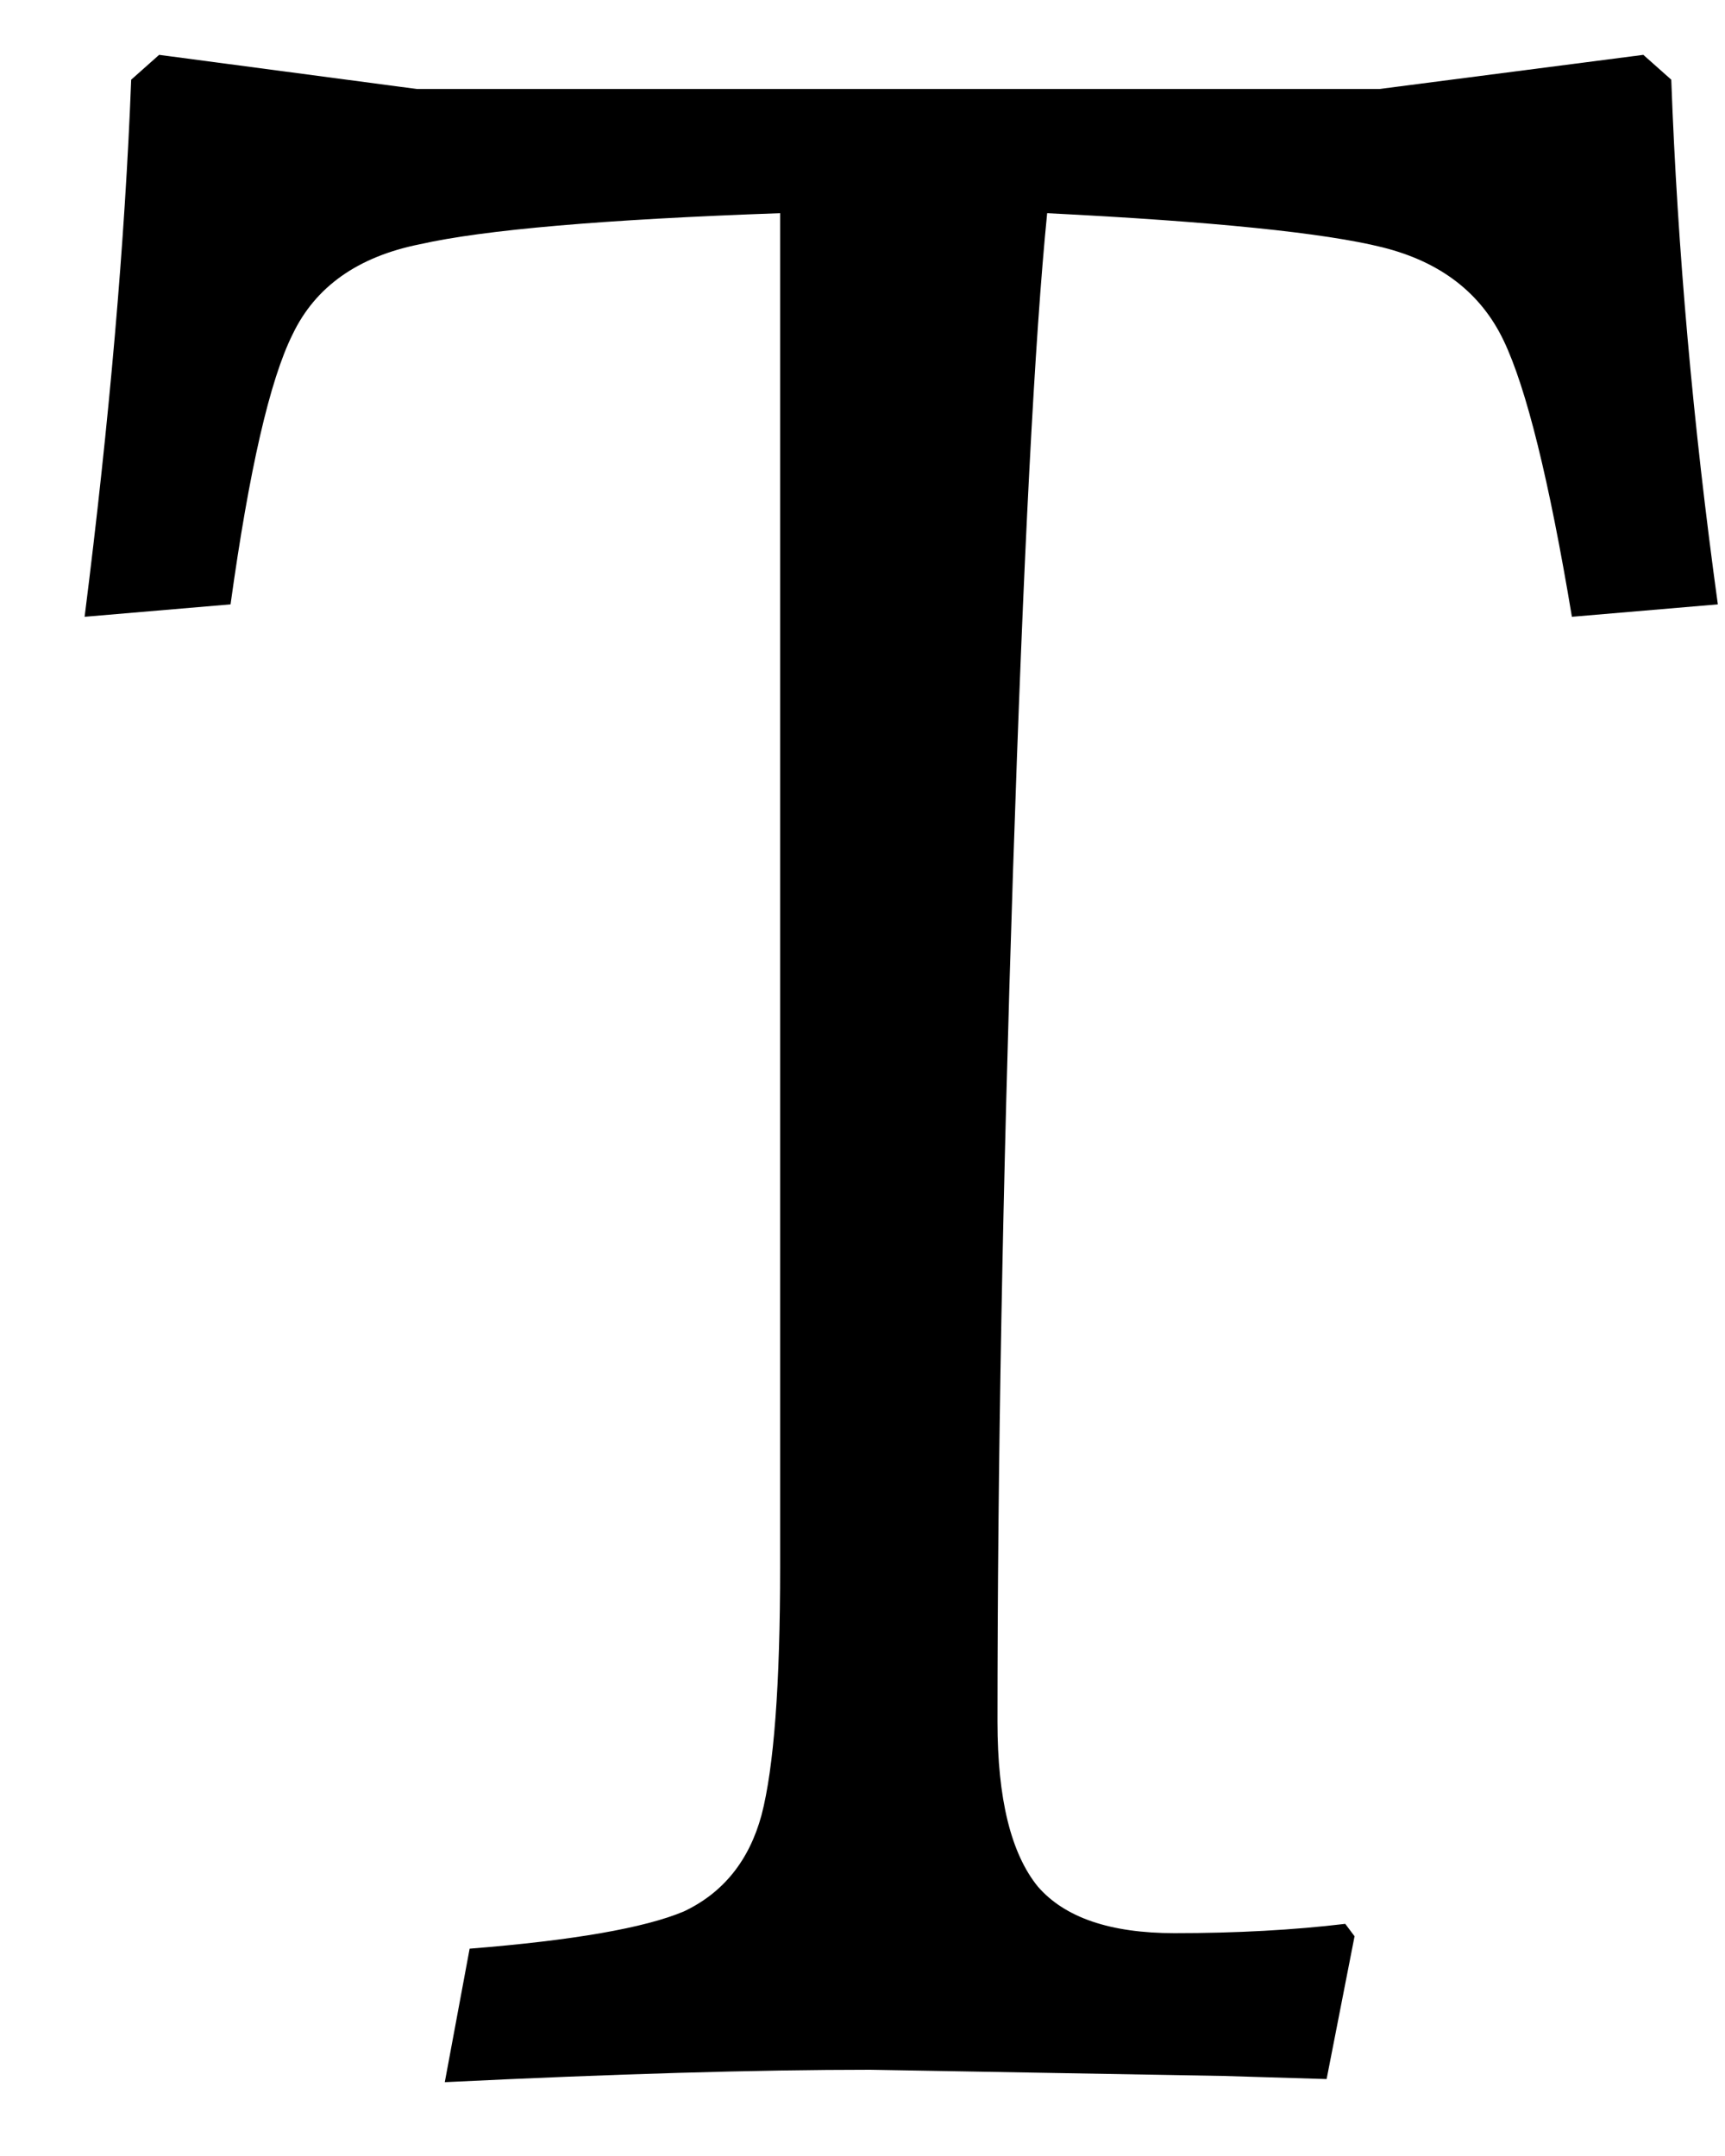 <svg width="20" height="25" viewBox="0 0 20 25" fill="none" xmlns="http://www.w3.org/2000/svg">
<path d="M5.445 22.596C6.645 22.5 7.473 22.356 7.929 22.164C8.385 21.948 8.685 21.576 8.829 21.048C8.973 20.496 9.045 19.536 9.045 18.168V2.472C7.005 2.544 5.613 2.664 4.869 2.832C4.149 2.976 3.657 3.324 3.393 3.876C3.129 4.404 2.889 5.448 2.673 7.008L0.981 7.152C1.269 4.872 1.449 2.796 1.521 0.924L1.845 0.636L4.833 1.032H15.993L19.053 0.636L19.377 0.924C19.449 2.892 19.629 4.92 19.917 7.008L18.225 7.152C17.961 5.568 17.697 4.5 17.433 3.948C17.169 3.396 16.701 3.036 16.029 2.868C15.357 2.7 14.061 2.568 12.141 2.472C11.997 3.912 11.865 6.456 11.745 10.104C11.625 13.752 11.565 17.04 11.565 19.968C11.565 20.856 11.721 21.492 12.033 21.876C12.345 22.236 12.873 22.416 13.617 22.416C14.337 22.416 14.997 22.38 15.597 22.308L15.705 22.452L15.381 24.108L14.193 24.072L10.089 24C8.769 24 7.125 24.048 5.157 24.144L5.445 22.596Z" fill="black"/>
</svg>
